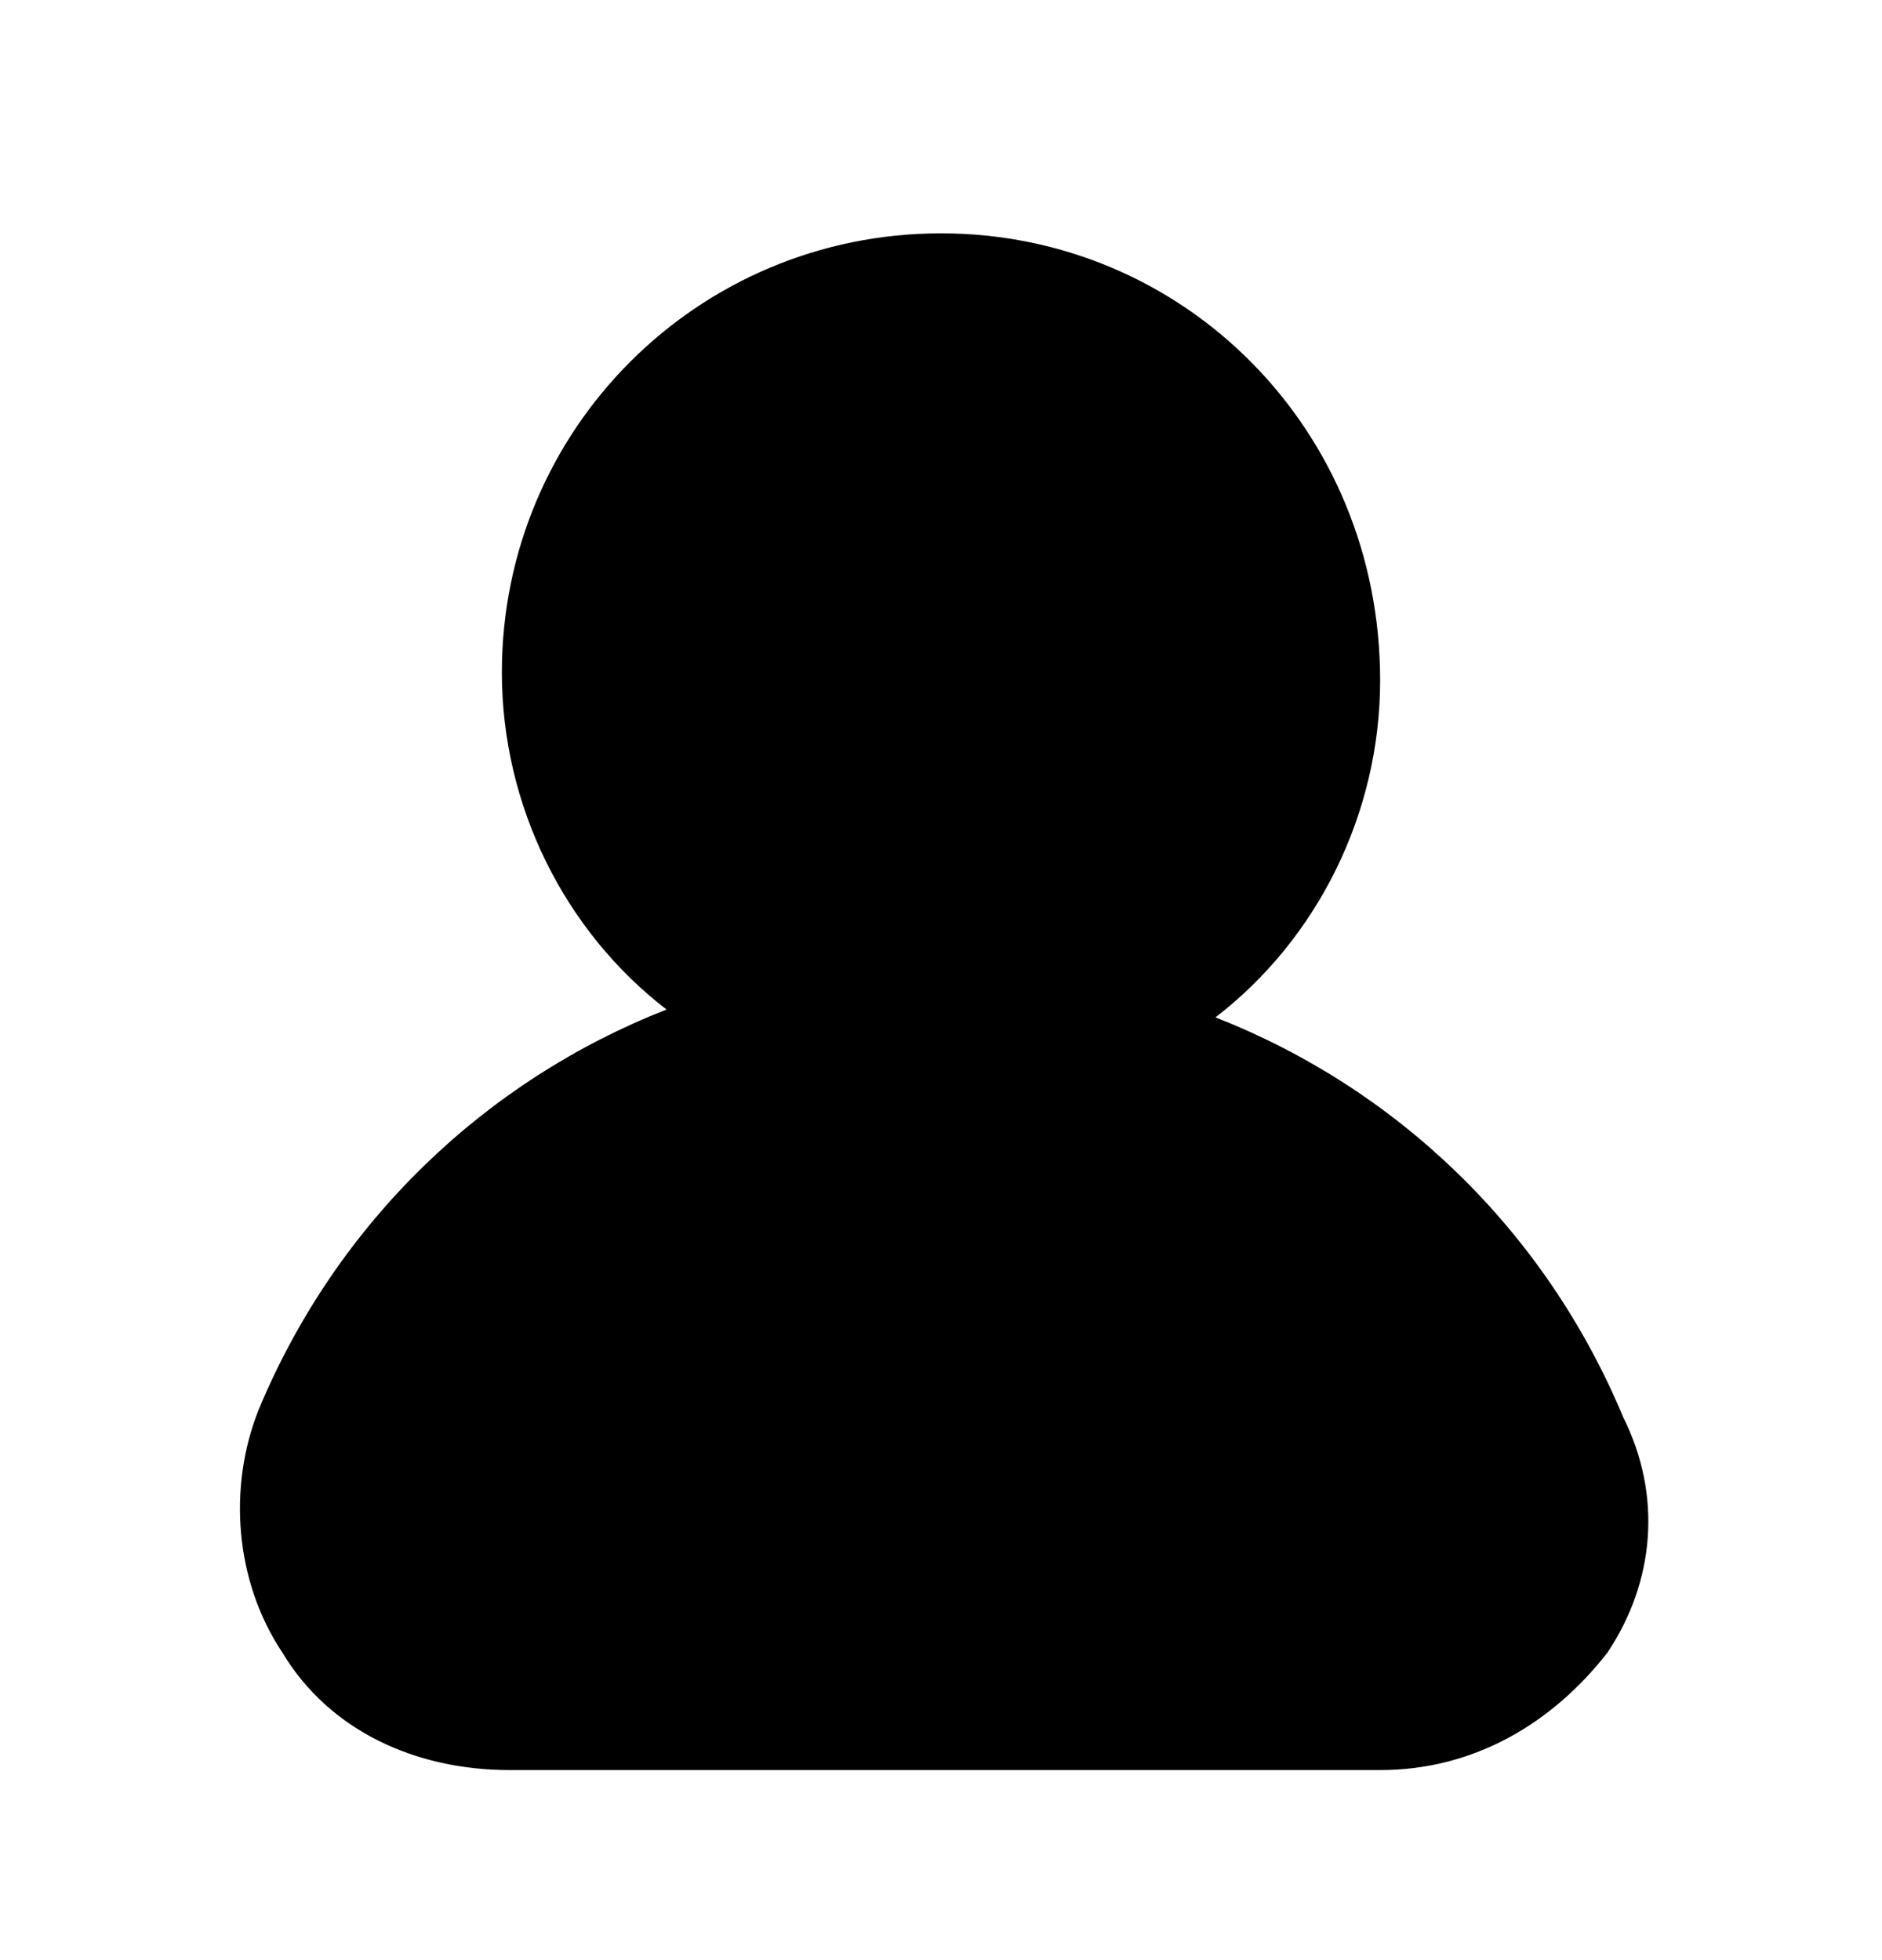 <svg width="24" height="25" viewBox="0 0 24 25" fill="none" xmlns="http://www.w3.org/2000/svg">
<path d="M20.7 18.076C19.7 15.676 17.8 13.876 15.5 12.976C16.8 11.976 17.6 10.376 17.6 8.676C17.6 5.476 15.1 2.976 12 2.976C8.9 2.976 6.4 5.476 6.4 8.576C6.4 10.276 7.2 11.876 8.5 12.876C6.2 13.776 4.3 15.576 3.3 17.976C2.9 18.976 3 20.176 3.6 21.076C4.2 22.076 5.3 22.576 6.5 22.576H17.6C18.8 22.576 19.8 21.976 20.5 21.076C21.1 20.176 21.2 19.076 20.7 18.076Z" fill="black"/>
</svg>
